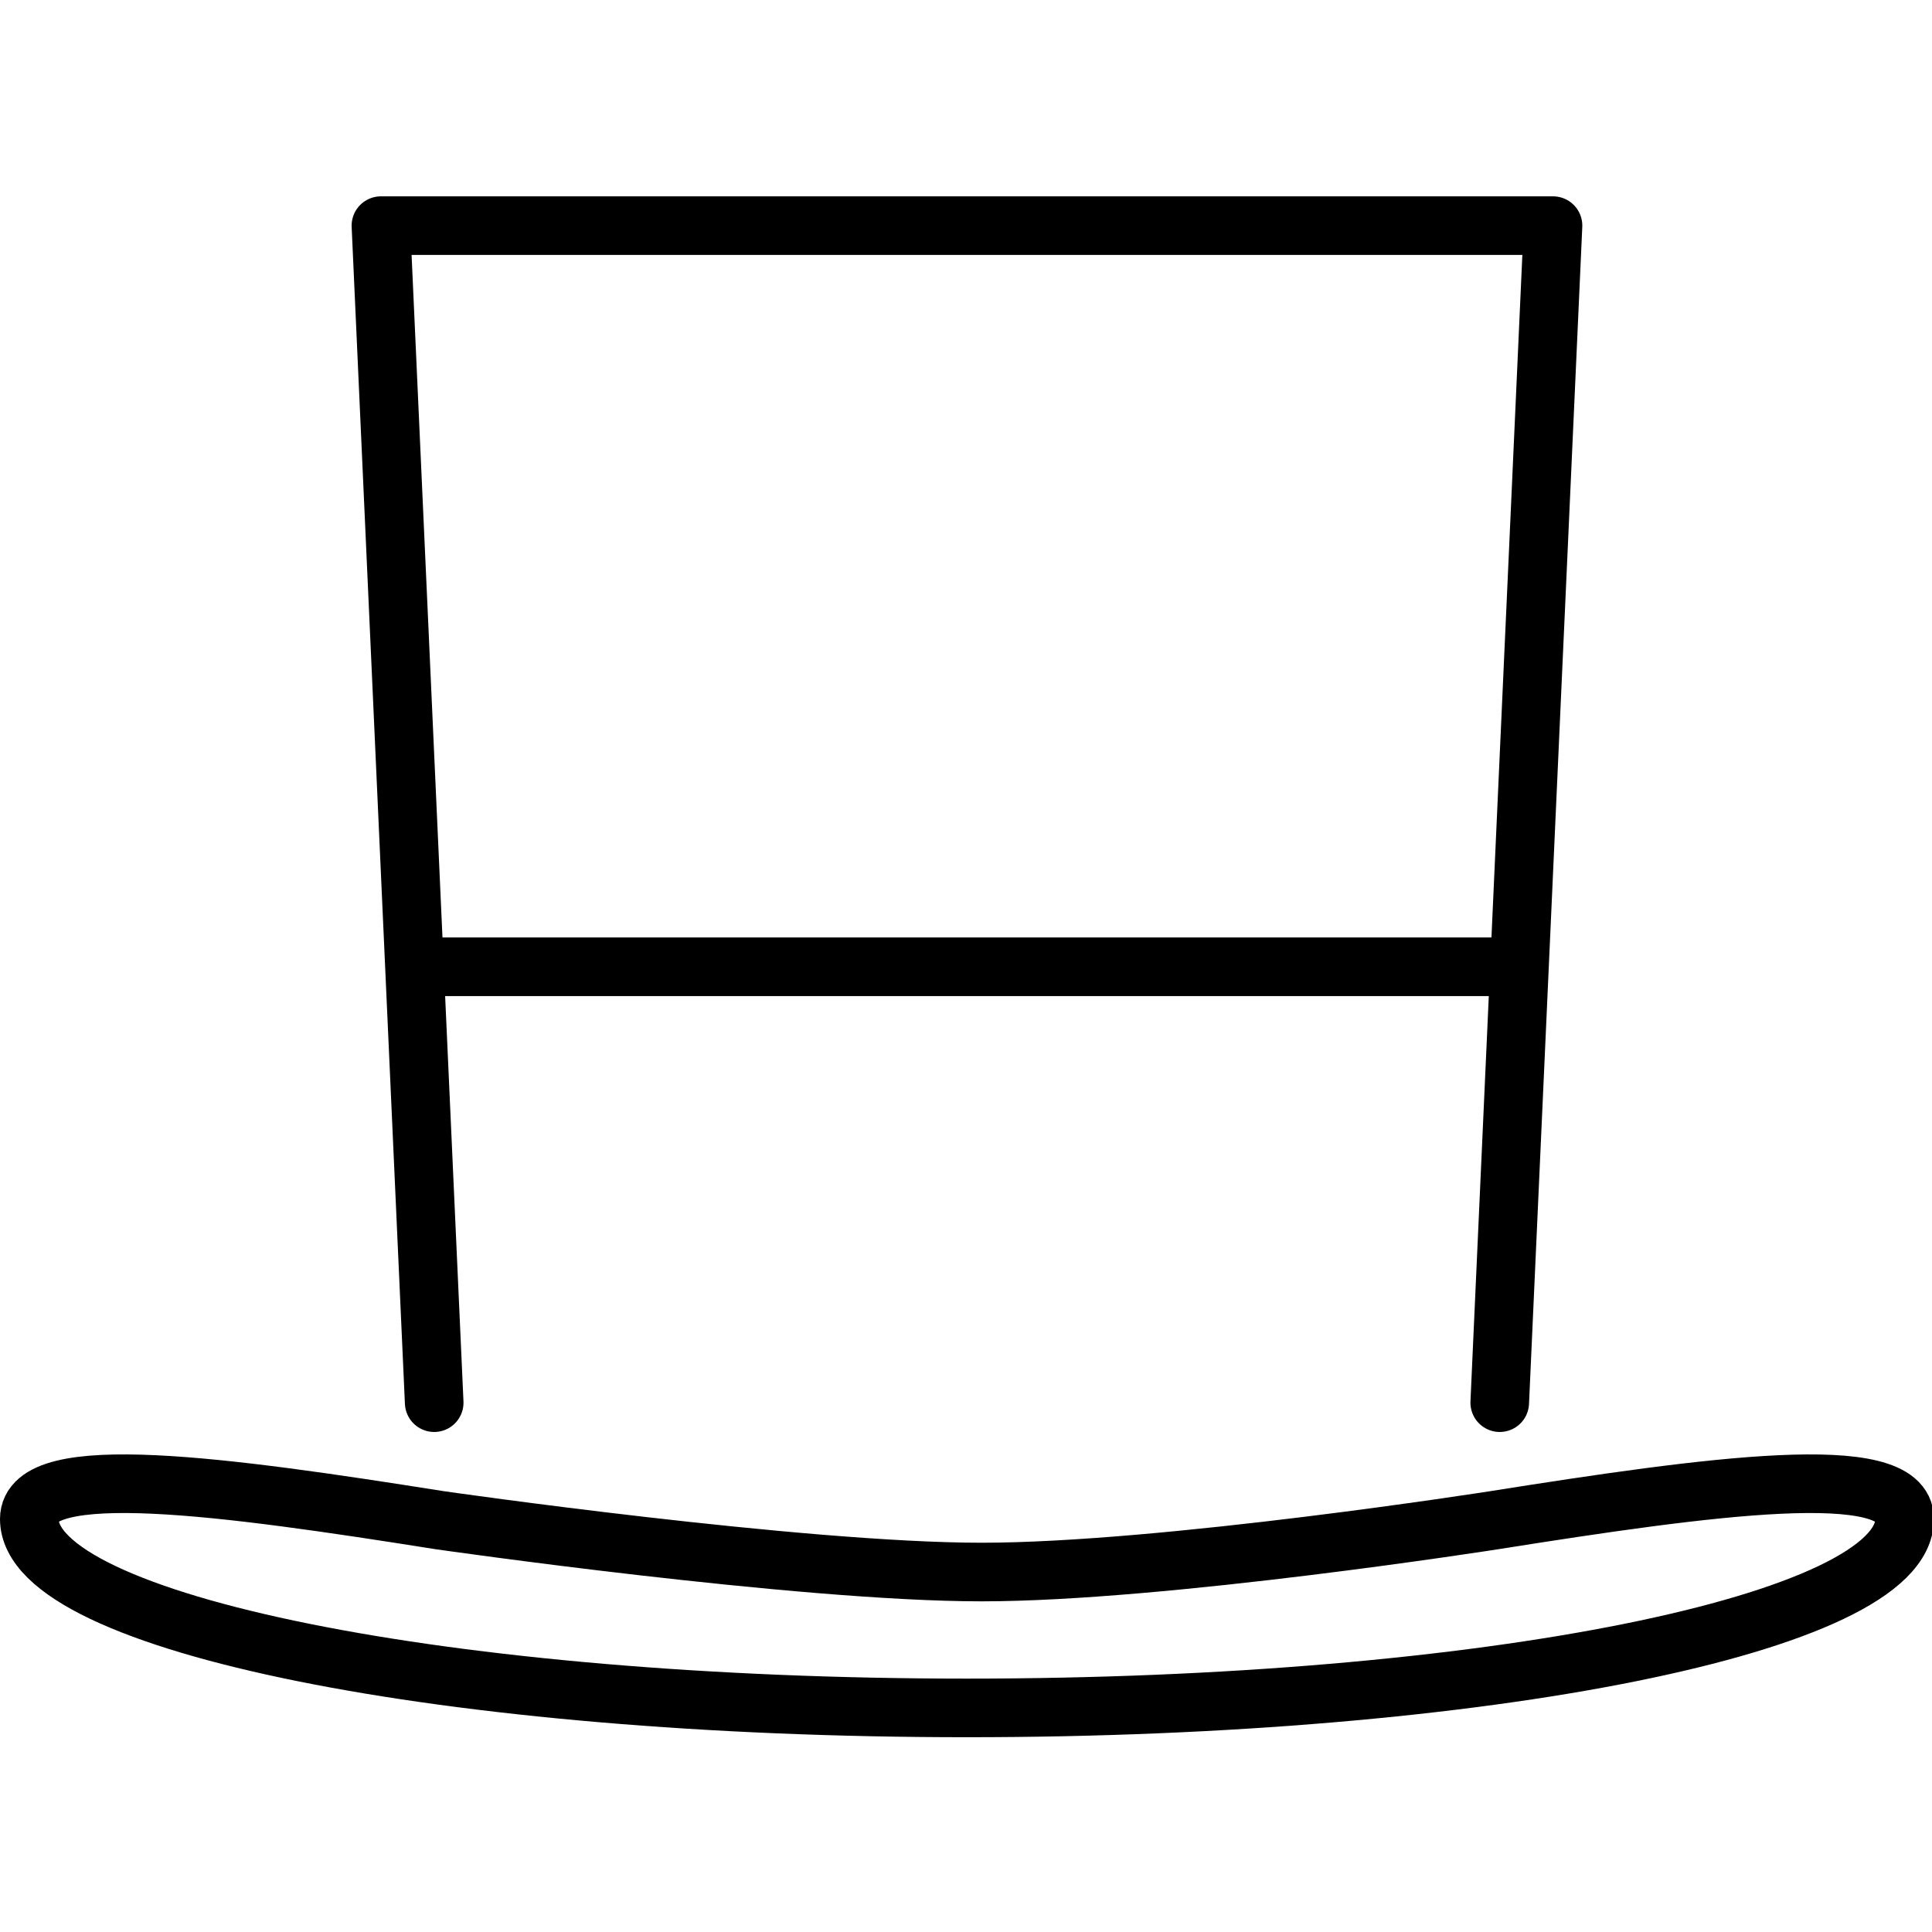 <svg xmlns="http://www.w3.org/2000/svg" width="24" height="24" viewBox="0 0 24 24"> <g transform="translate(0.0 2.439) scale(0.364)">
  
  <g
     id="line"
     transform="translate(-3.5,-6.083)">
    <polygon
       fill="none"
       stroke="#000"
       stroke-linecap="round"
       stroke-linejoin="round"
       stroke-miterlimit="10"
       stroke-width="2"
       points="55.836,21.754 55.953,19.178 56.5,7.083 16.5,7.083 18.318,47.252 17.645,32.376 55.355,32.376 54.682,47.252 "
       id="polygon2" />
    <path
       fill="none"
       stroke="#000"
       stroke-linecap="round"
       stroke-linejoin="round"
       stroke-miterlimit="10"
       stroke-width="2"
       d="m 54.5,51.262 c 0,0 -11.291,1.77 -17.5,1.77 -6.209,0 -18.5,-1.77 -18.5,-1.77 -7.313,-1.159 -14,-2.076 -14,-0.04 0,3.561 14.327,6.447 32,6.447 17.673,0 32,-2.887 32,-6.447 0,-2.036 -6.687,-1.119 -14,0.04 z"
       id="path4" />
  </g>
</g></svg>